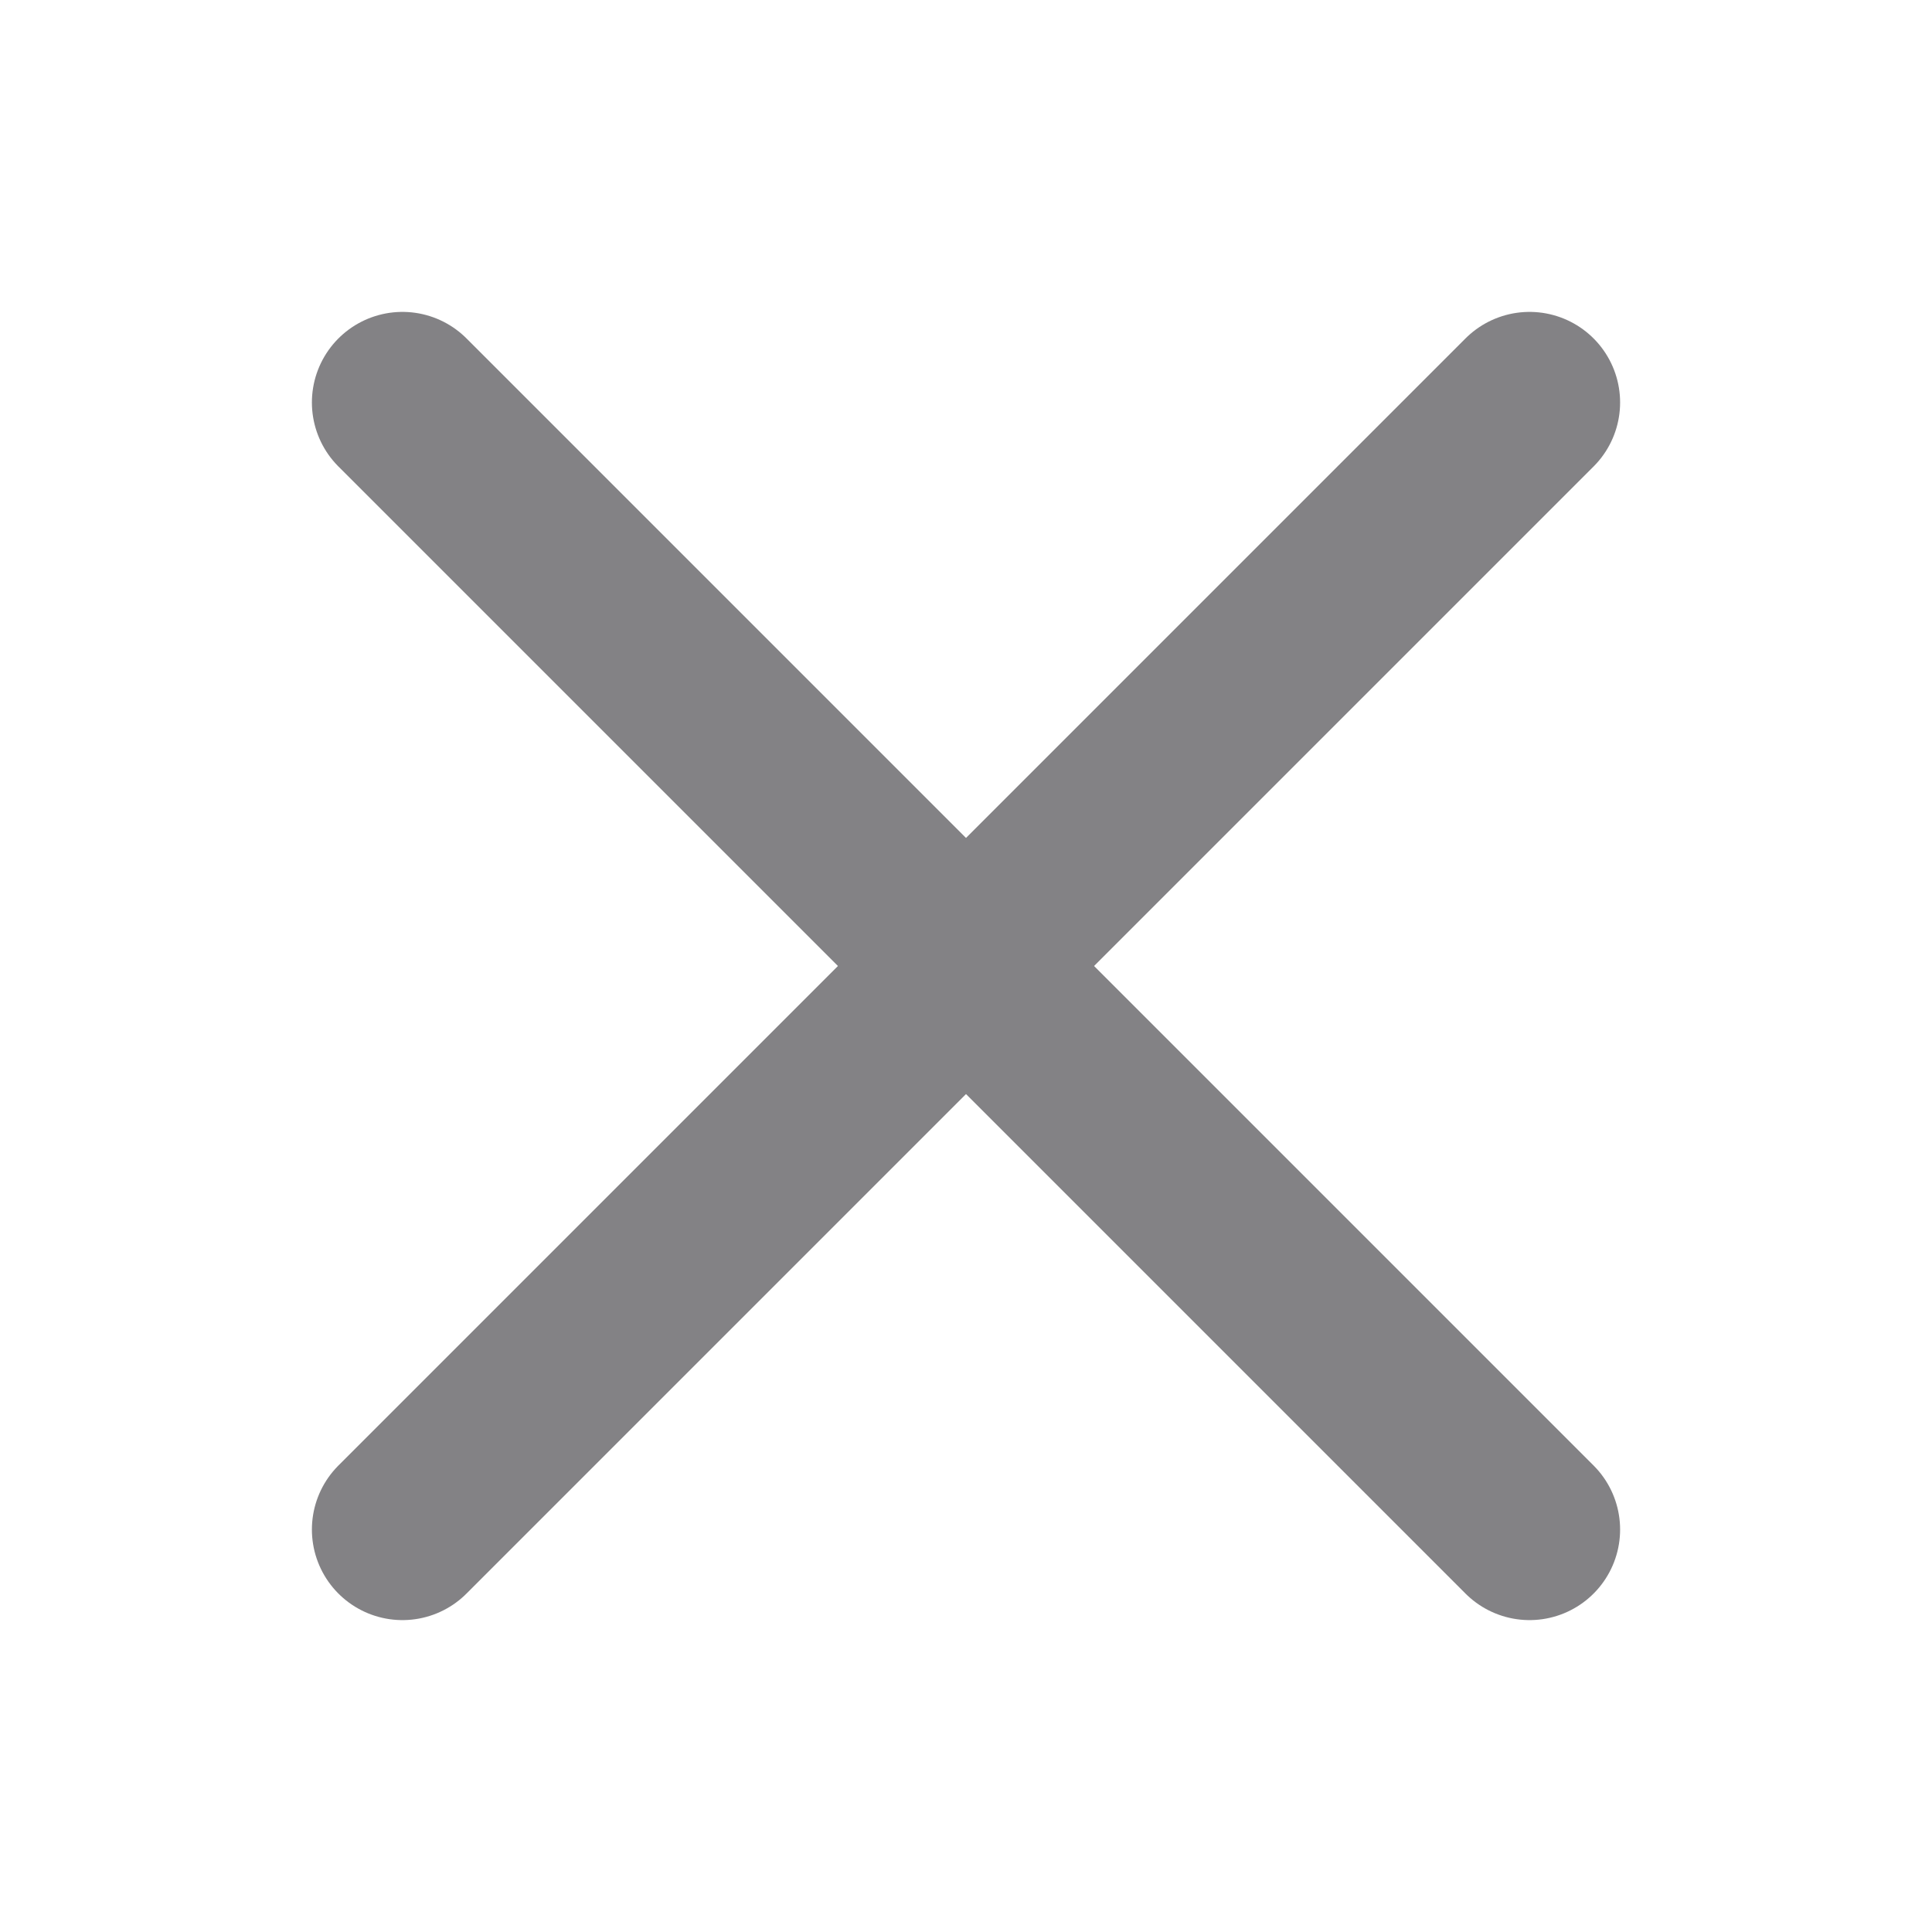 <svg width="16" height="16" viewBox="0 0 16 16" fill="none" xmlns="http://www.w3.org/2000/svg">
<path fill-rule="evenodd" clip-rule="evenodd" d="M3.333 3.333L12.667 12.667L3.333 3.333Z" stroke="#838285" stroke-width="1.5" stroke-linecap="round" stroke-linejoin="round"/>
<path d="M3.333 12.667L12.667 3.333" stroke="#838285" stroke-width="1.5" stroke-linecap="round" stroke-linejoin="round"/>
</svg>
